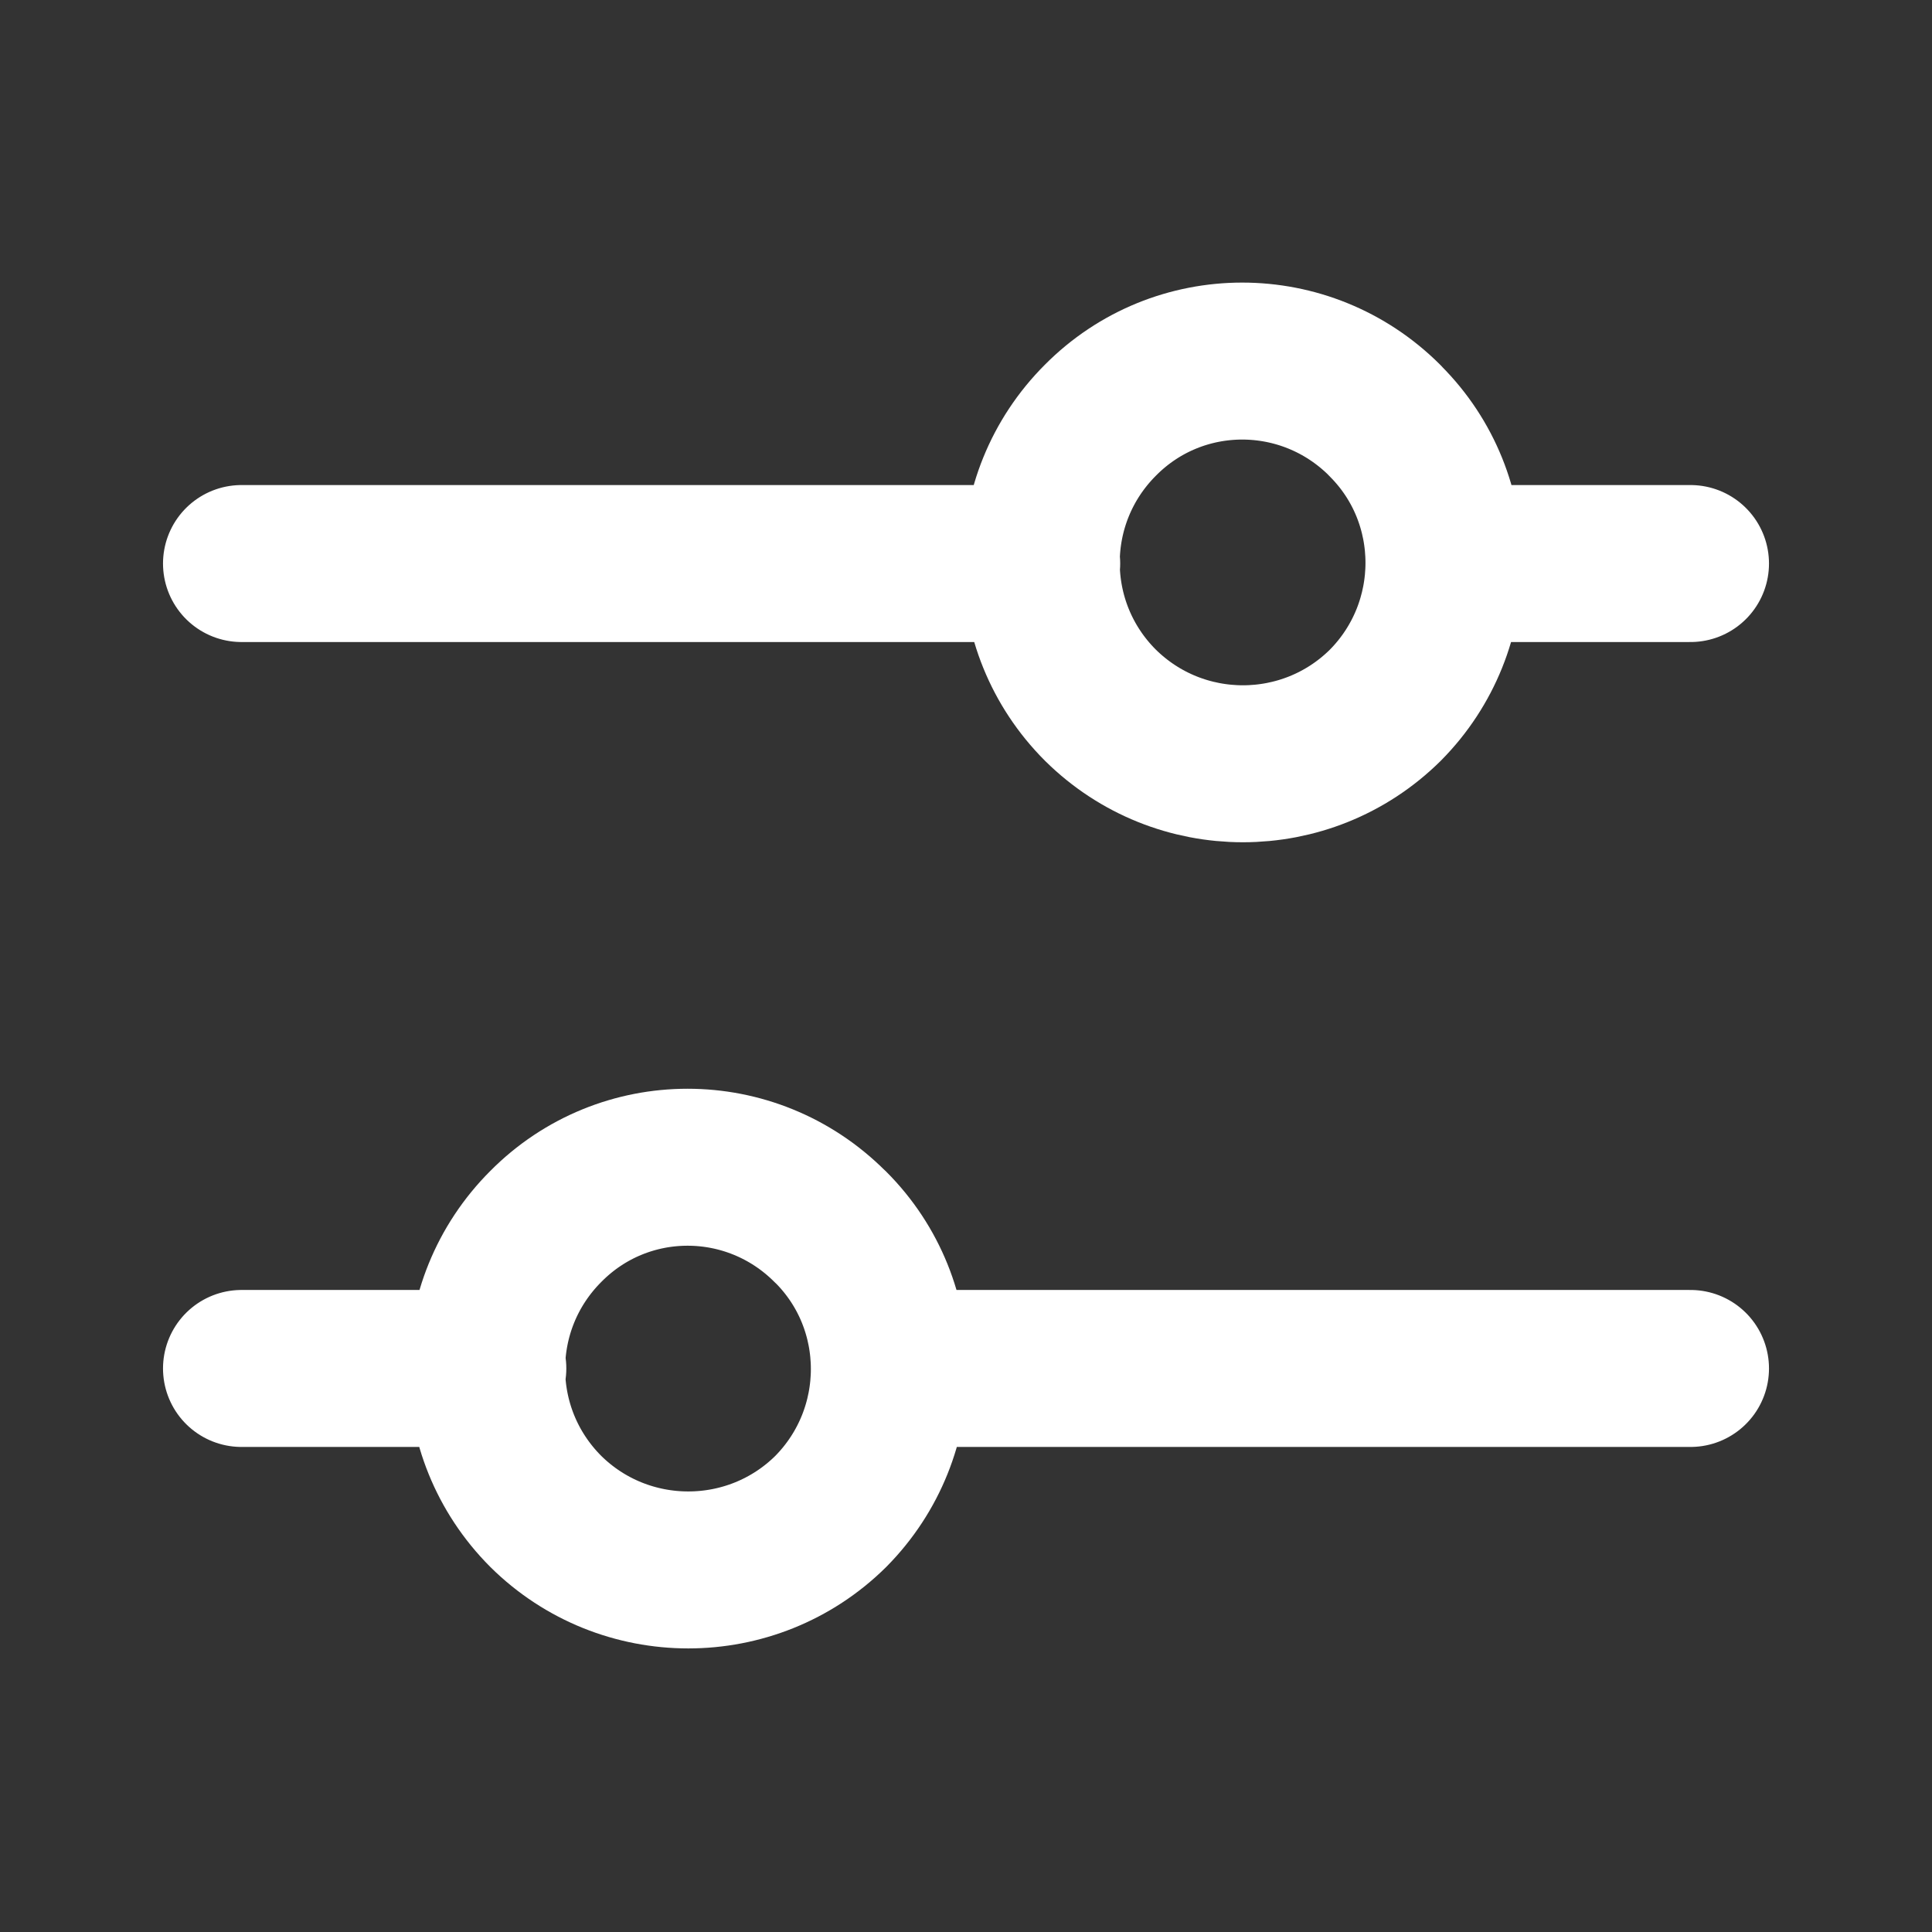 <svg width="16" height="16" viewBox="0 0 16 16" fill="none" xmlns="http://www.w3.org/2000/svg">
  <rect x="0" y="0" width="16" height="16" fill="#333333" stroke="none"/>
  <path
    d="M14 4.667H11.96M8.627 4.667H2M11.473 3.487C12.12 4.133 12.12 5.187 11.473 5.84C10.82 6.487 9.767 6.487 9.113 5.84C8.46 5.187 8.46 4.133 9.113 3.48C9.76 2.827 10.813 2.827 11.467 3.48M7.373 11.333H14M2 11.333H4.04M6.88 10.163C7.527 10.81 7.527 11.863 6.88 12.517C6.227 13.163 5.173 13.163 4.52 12.517C3.867 11.863 3.867 10.81 4.52 10.157C5.167 9.503 6.22 9.503 6.873 10.157"
    stroke="#fff"
    stroke-width="1.3"
    stroke-linecap="round"
    stroke-linejoin="round"
  />
</svg>
